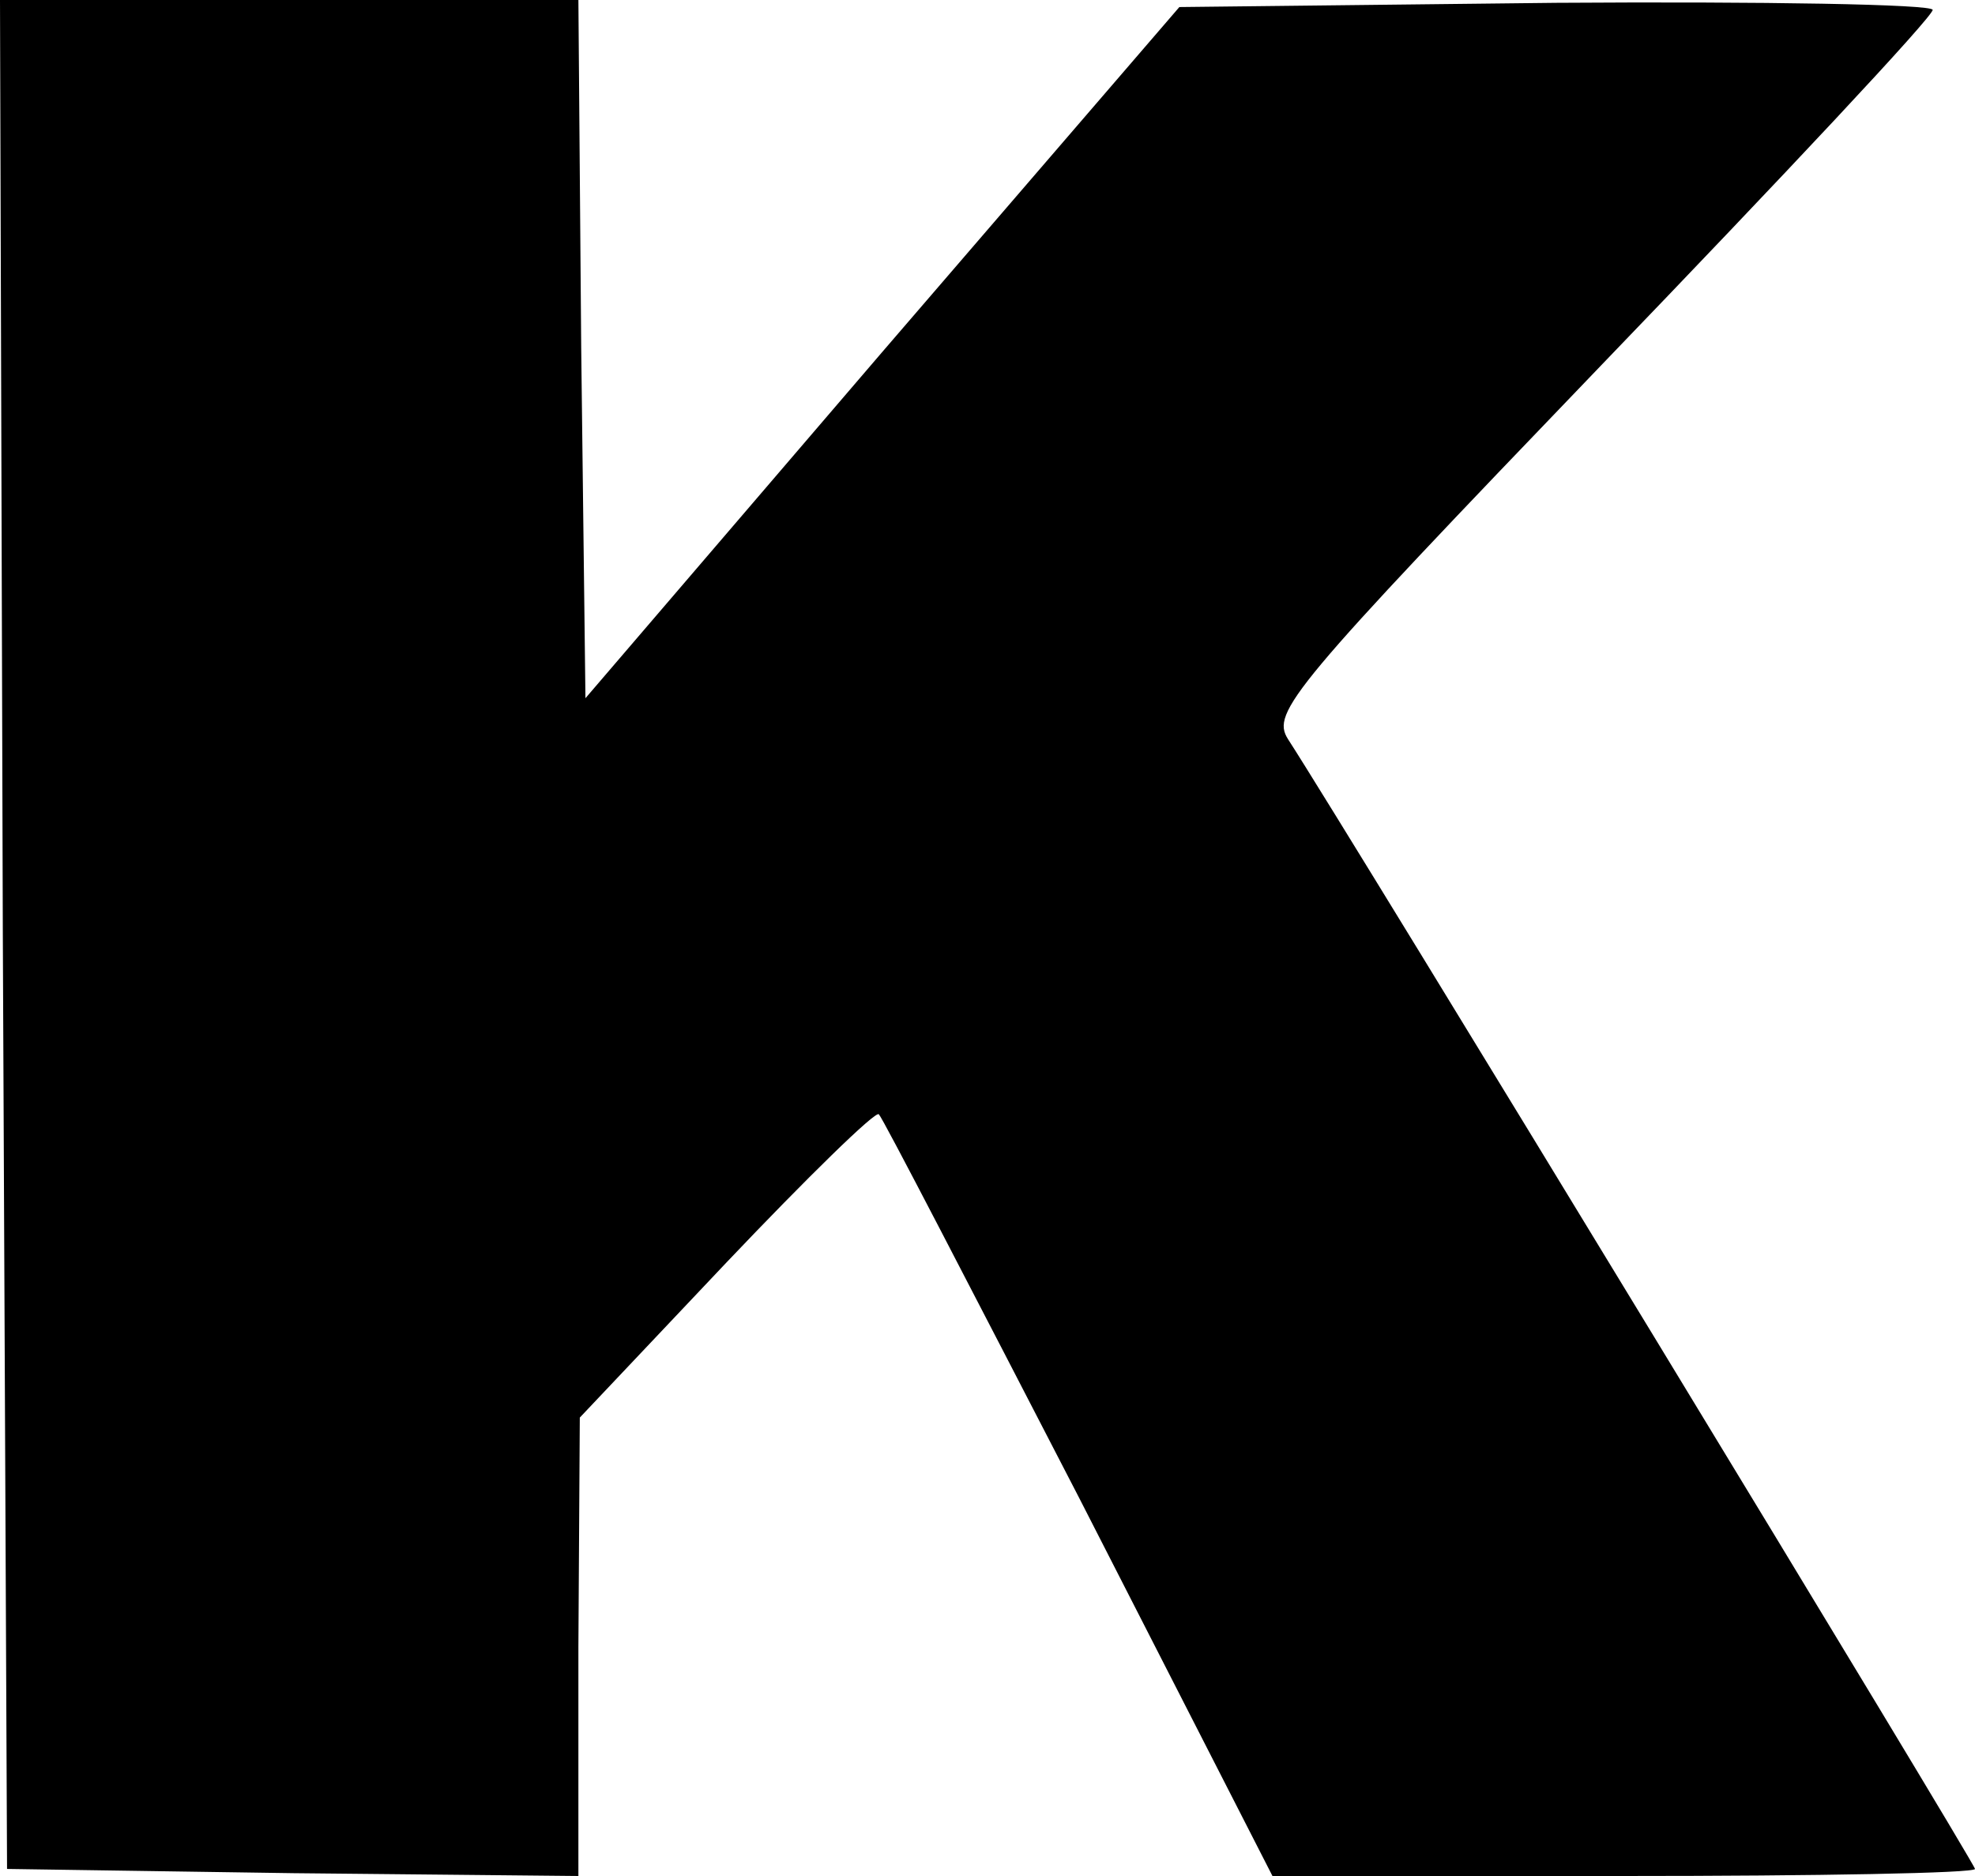 <svg xmlns="http://www.w3.org/2000/svg" width="140" height="133" viewBox="0 0 140 133">
  <path id="패스_8" data-name="패스 8" d="M531.2-576.8l.3,66.3,20.3.3,20.2.2v-16.2l.1-16.3,10.4-11c5.7-6,10.6-10.8,10.8-10.5.3.3,6.6,12.5,14.2,27.2L621.2-510h24.9c13.7,0,24.9-.2,24.9-.5,0-.4-44.3-73.3-48.7-80.1-1.2-1.9.2-3.6,22.2-26.5,12.9-13.4,23.5-24.7,23.5-25.2,0-.4-12-.6-26.7-.5l-26.7.3L593.5-618l-21,24.5-.3-24.8L572-643H531Z" transform="translate(-531 643)"/>
</svg>
